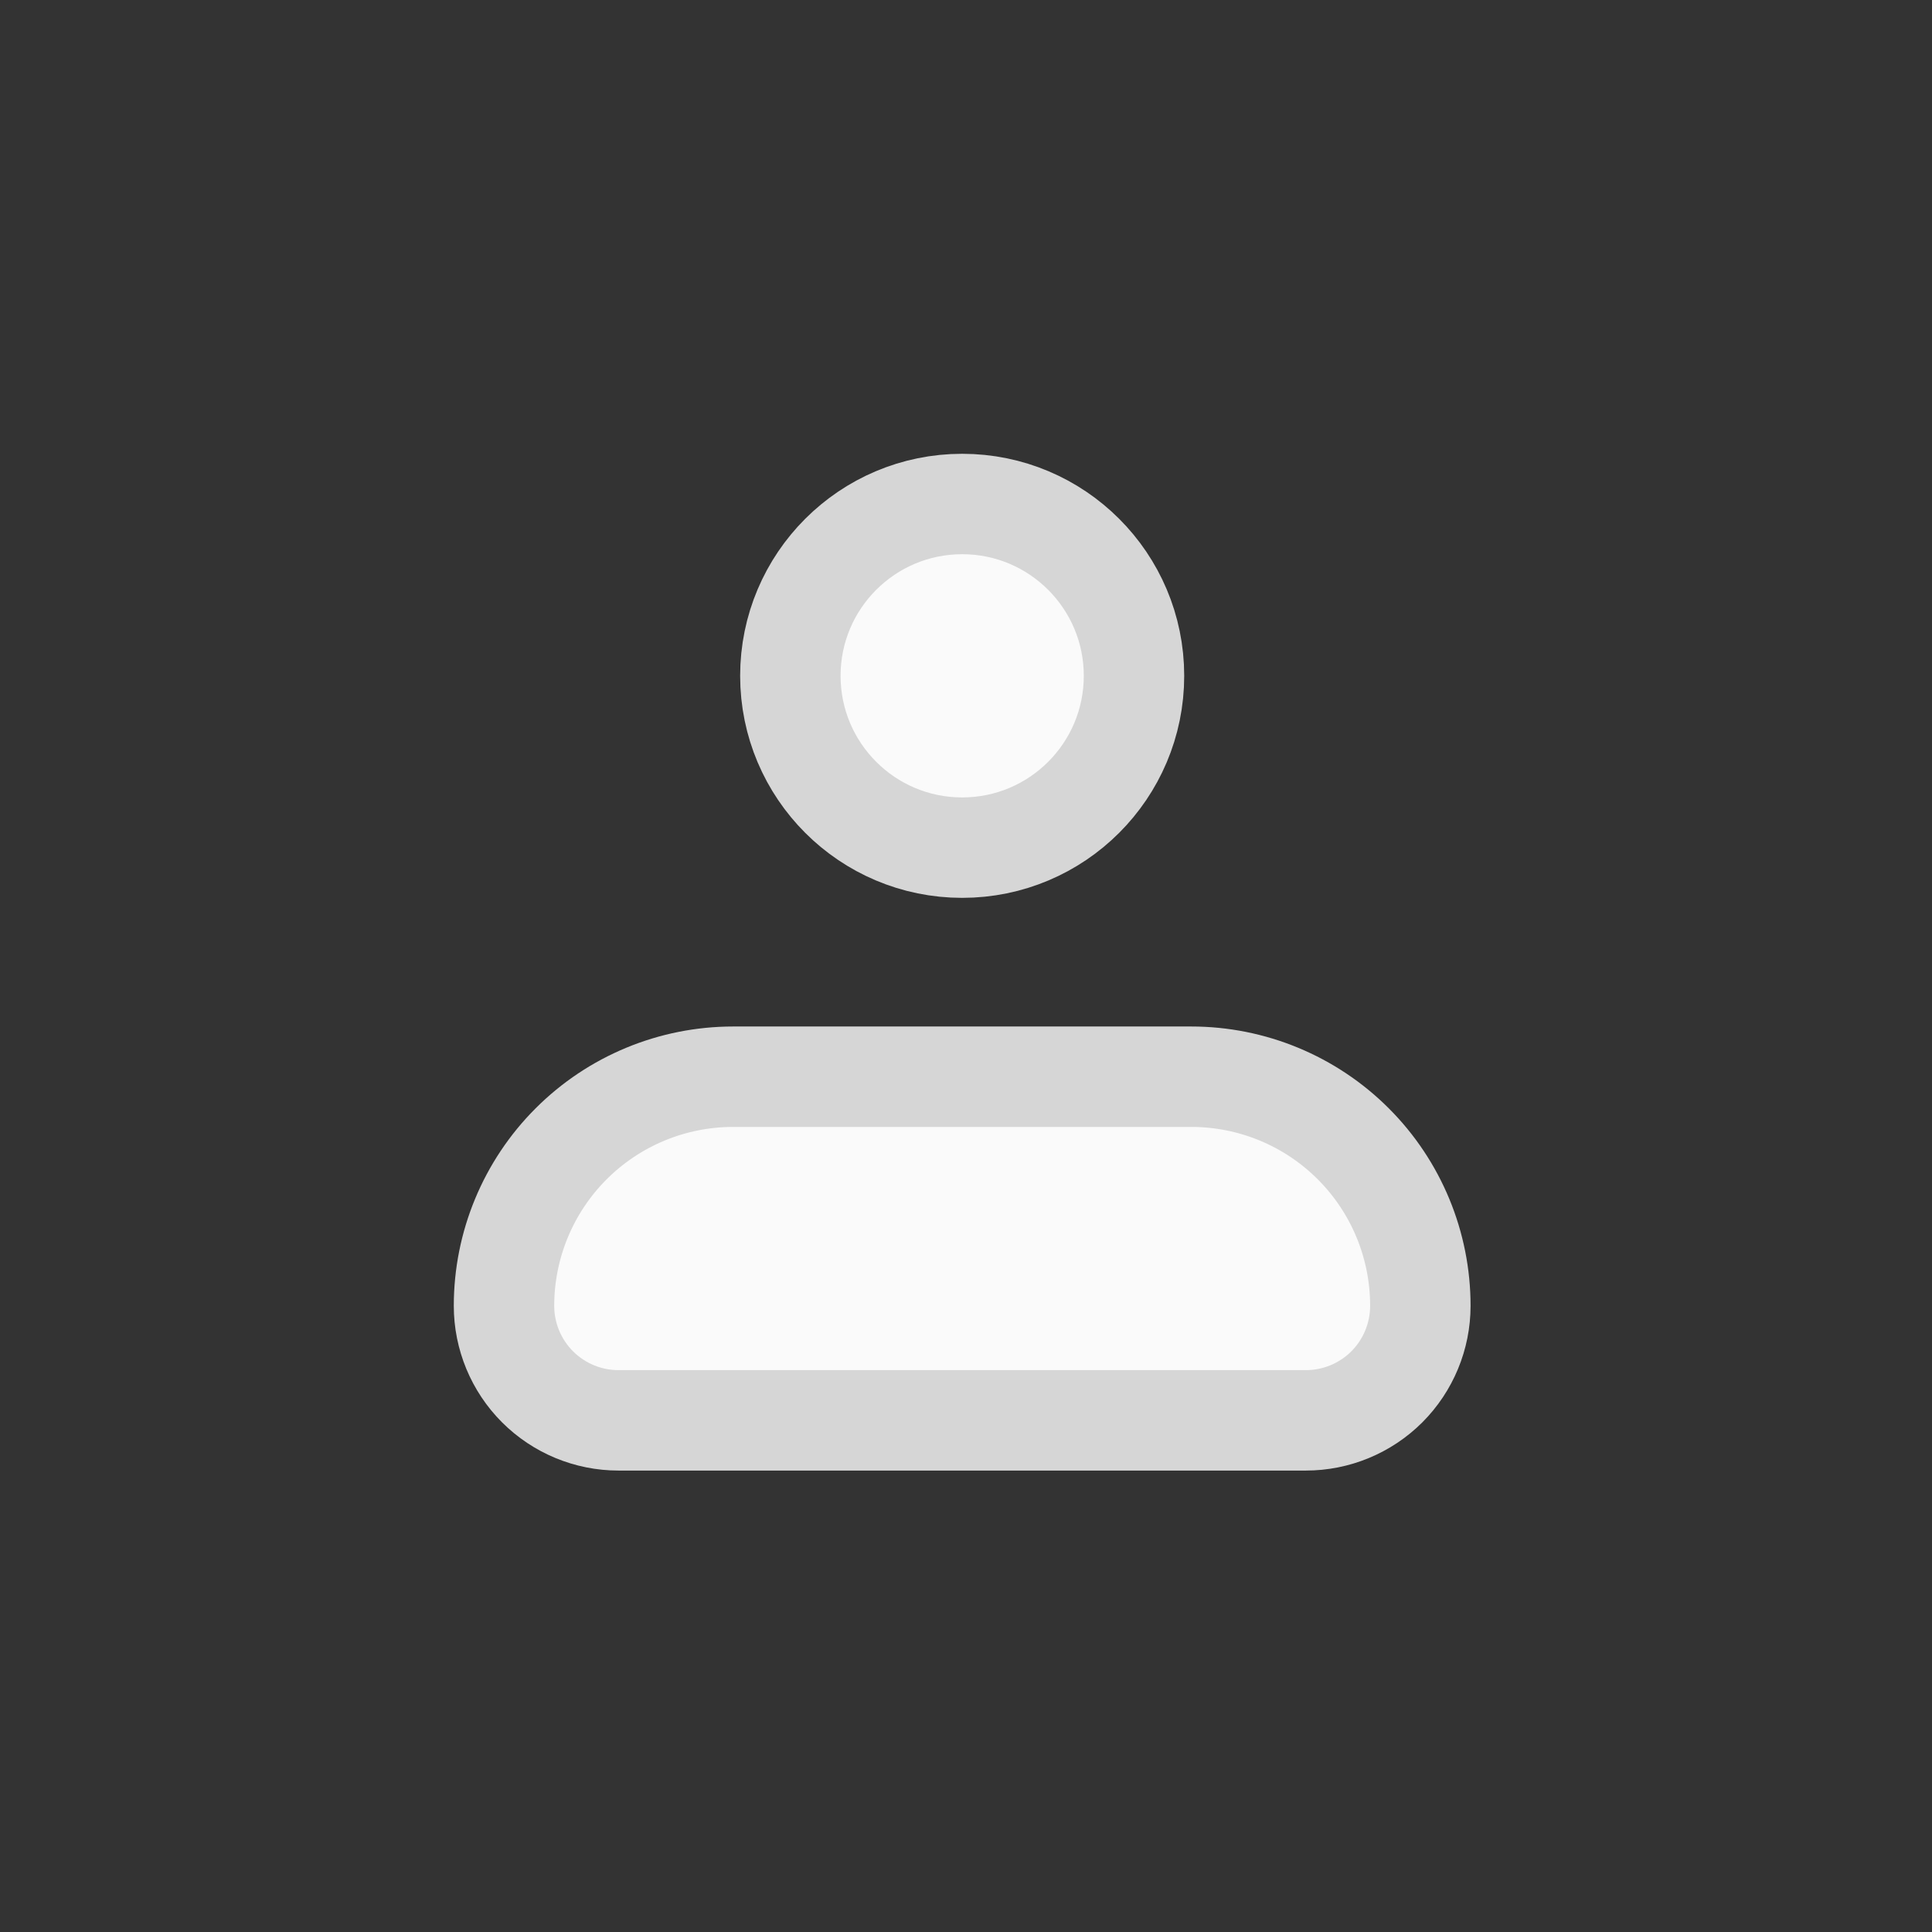 <svg width="46" height="46" viewBox="0 0 46 46" fill="none" xmlns="http://www.w3.org/2000/svg">
<rect x="0" y="0" width="46" height="46" fill="#333333" stroke="none"/>
<path d="M12 31.091C12 29.644 12.575 28.257 13.598 27.234C14.621 26.211 16.008 25.636 17.455 25.636H28.364C29.811 25.636 31.198 26.211 32.221 27.234C33.244 28.257 33.818 29.644 33.818 31.091C33.818 31.814 33.531 32.508 33.02 33.02C32.508 33.531 31.814 33.818 31.091 33.818H14.727C14.004 33.818 13.31 33.531 12.799 33.02C12.287 32.508 12 31.814 12 31.091Z" fill="#FAFAFA" stroke="#D6D6D6" stroke-width="2.391" stroke-linejoin="round"/>
<path d="M22.909 20.182C25.169 20.182 27 18.35 27 16.091C27 13.832 25.169 12 22.909 12C20.65 12 18.818 13.832 18.818 16.091C18.818 18.35 20.65 20.182 22.909 20.182Z" fill="#FAFAFA" stroke="#D6D6D6" stroke-width="2.391"/>
</svg>
